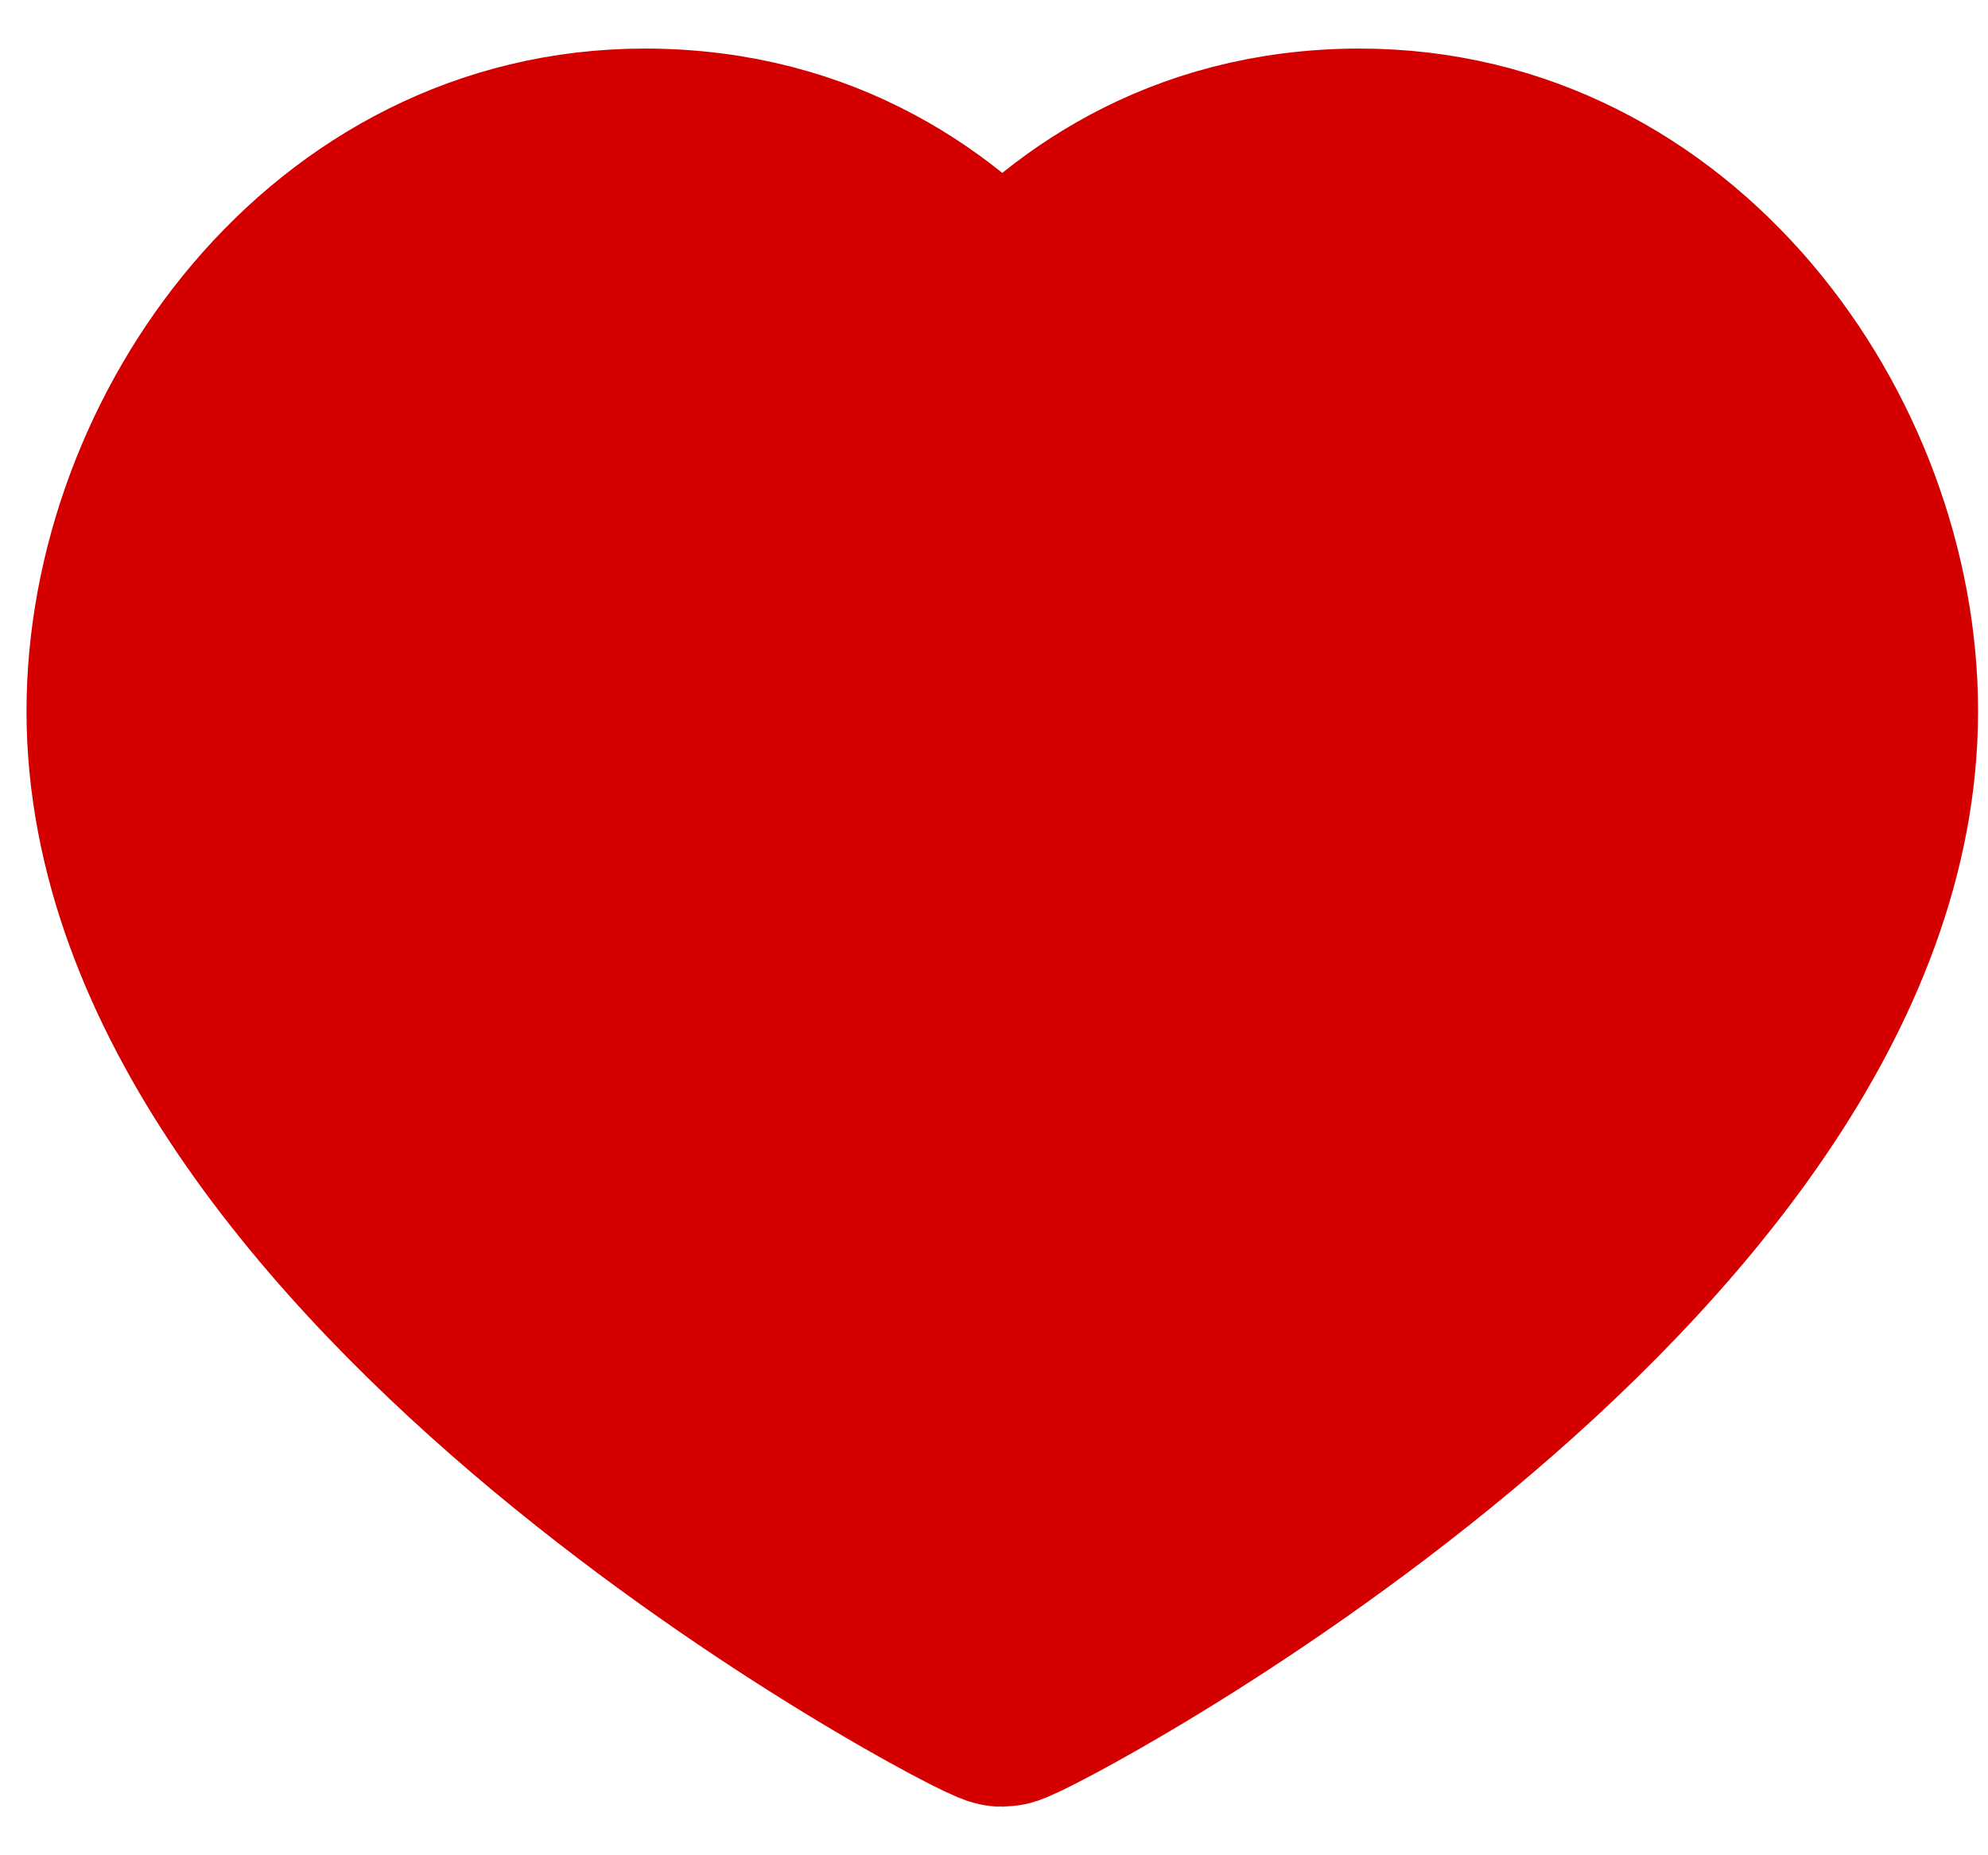 <svg width="30" height="28" viewBox="0 0 30 28" fill="none" xmlns="http://www.w3.org/2000/svg">
<path d="M20.521 2.333C25.144 2.333 28.25 6.679 28.25 10.733C28.25 18.944 15.358 25.667 15.125 25.667C14.892 25.667 2 18.944 2 10.733C2 6.679 5.106 2.333 9.729 2.333C12.383 2.333 14.119 3.66 15.125 4.827C16.131 3.66 17.867 2.333 20.521 2.333Z" fill="#D40000" stroke="#D40000" stroke-width="3.2" stroke-linecap="round" stroke-linejoin="round"/>
</svg>
